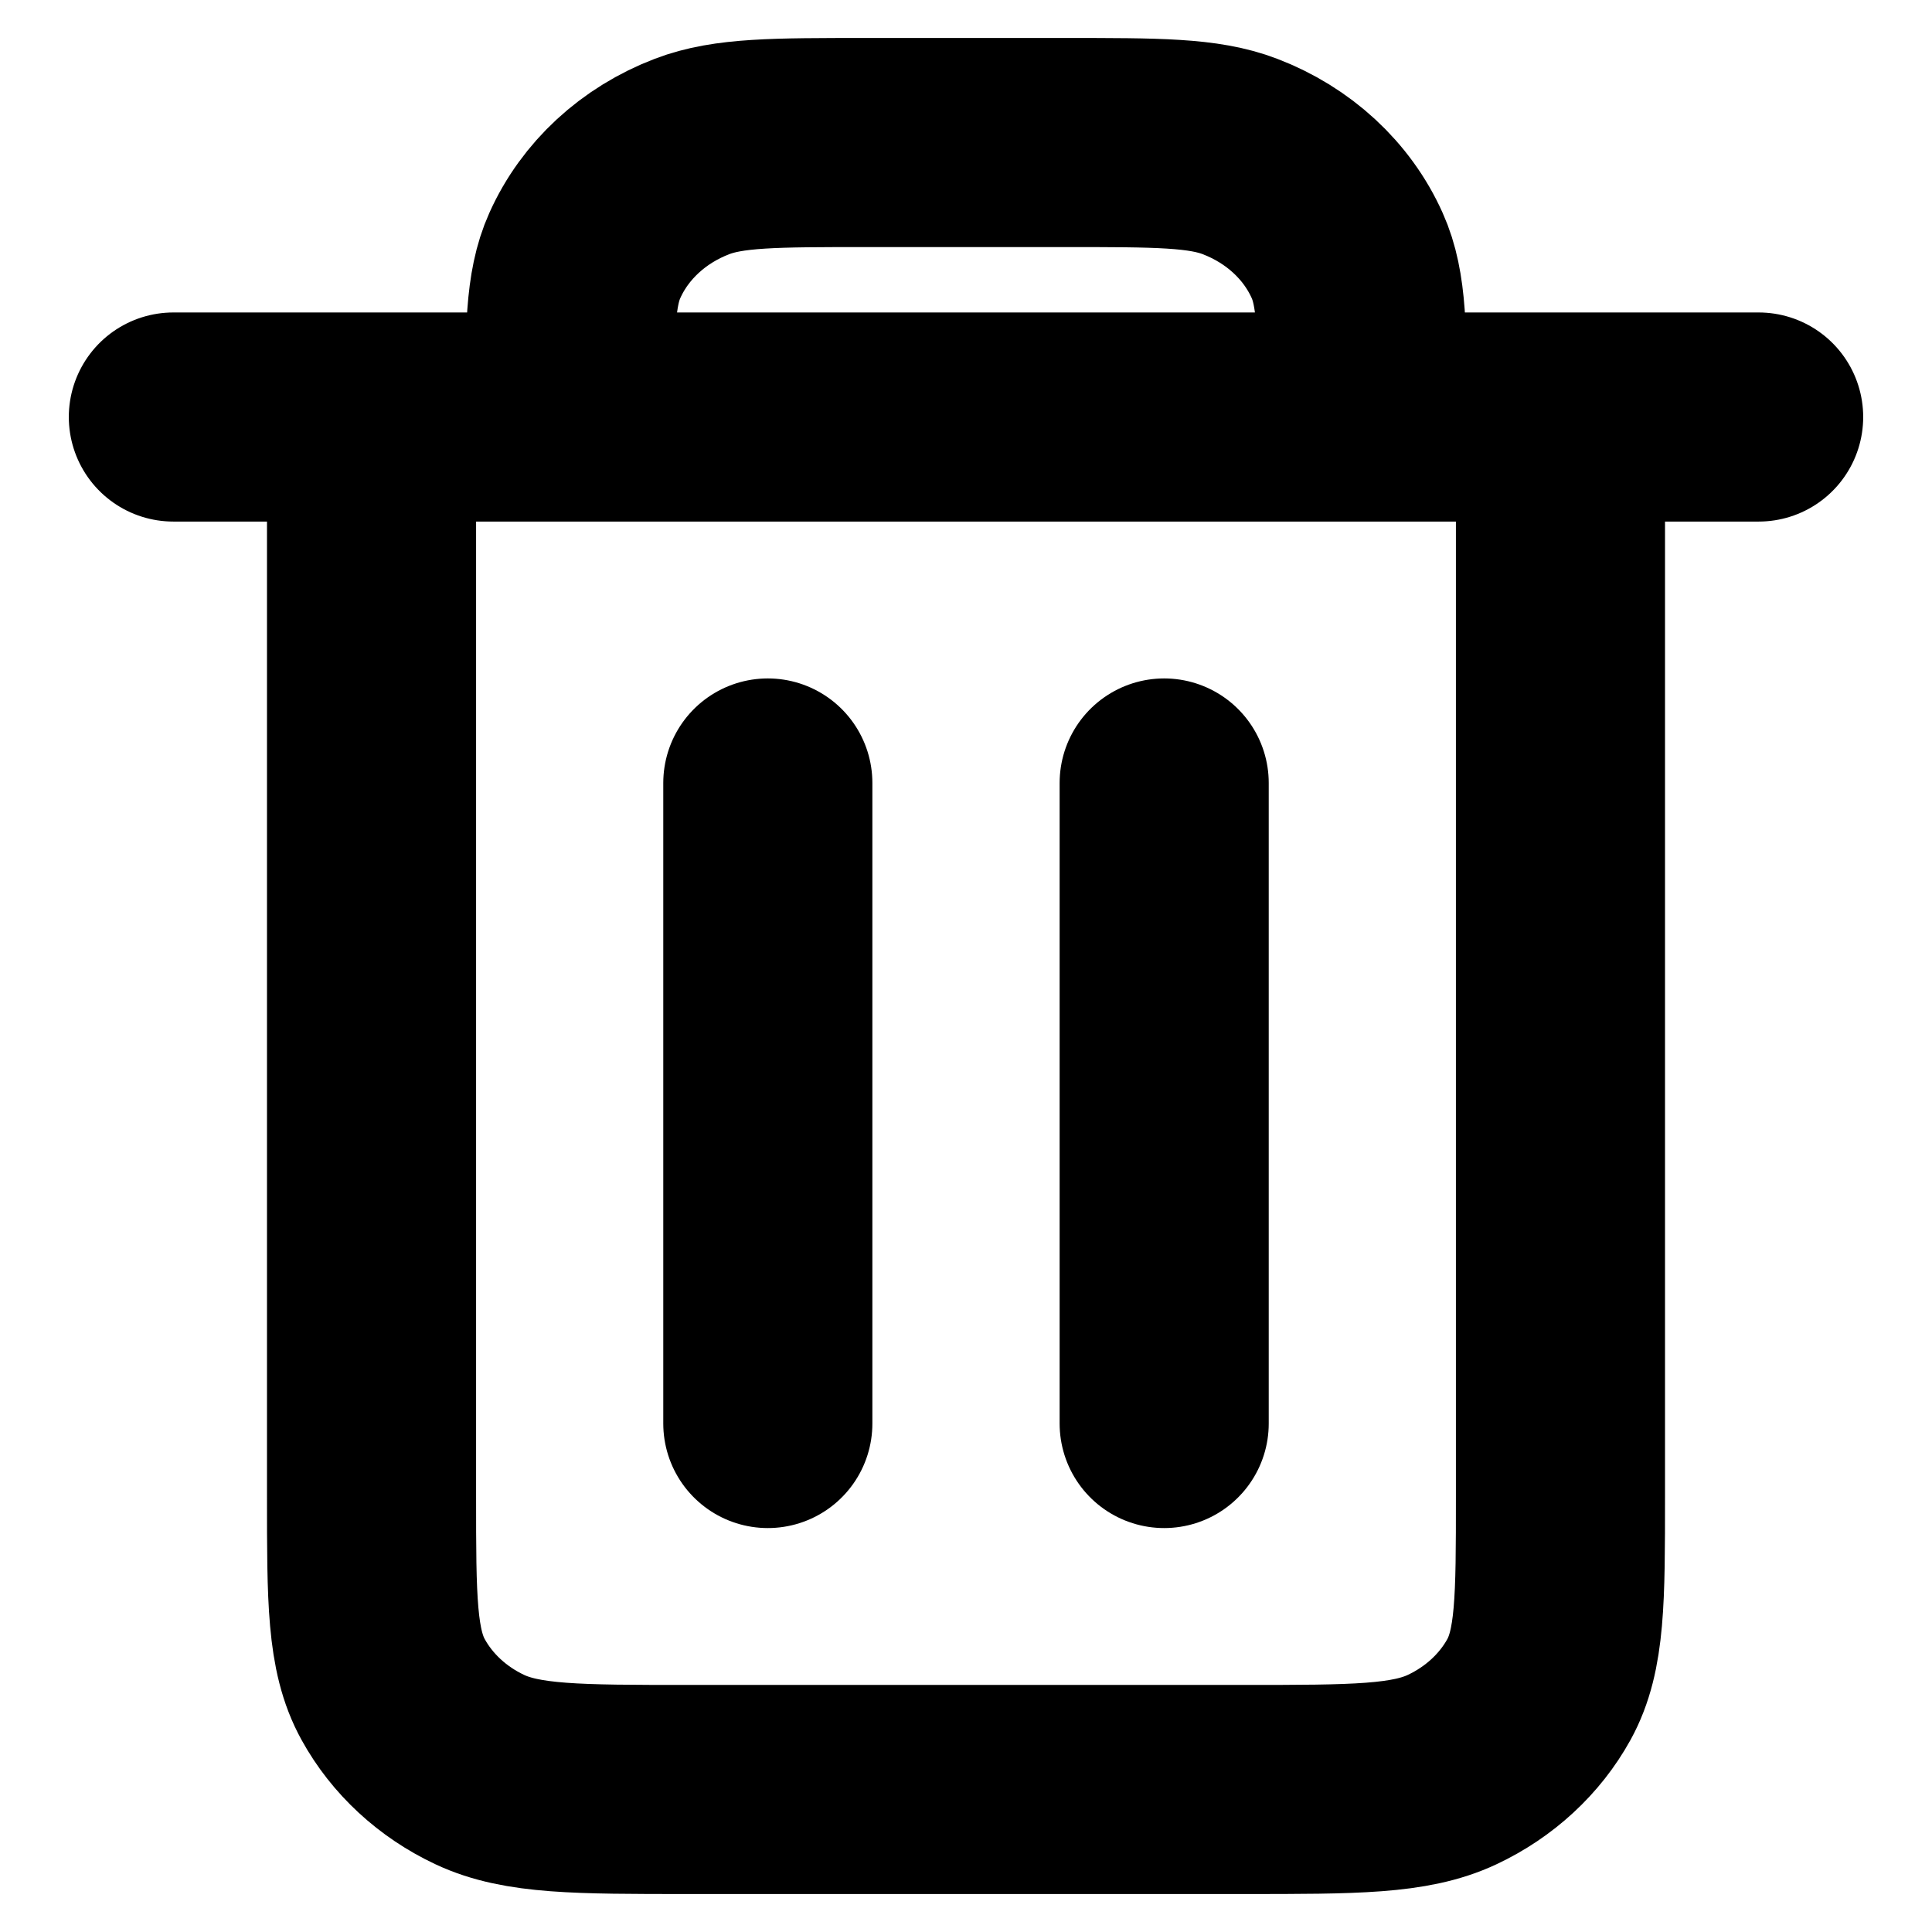 <svg width="26" height="26" viewBox="0 0 26 26" fill="none" xmlns="http://www.w3.org/2000/svg">
<path d="M15.667 10.537V19.157M10.333 10.537V19.157M5 5.612V20.142C5 21.521 5 22.21 5.291 22.737C5.546 23.2 5.954 23.578 6.456 23.814C7.026 24.082 7.772 24.082 9.263 24.082H16.738C18.228 24.082 18.973 24.082 19.543 23.814C20.045 23.578 20.454 23.2 20.71 22.737C21 22.21 21 21.522 21 20.145V5.612M5 5.612H7.667M5 5.612H2.333M21 5.612H18.333M21 5.612H23.667M7.667 5.612H18.333M7.667 5.612C7.667 4.465 7.667 3.891 7.87 3.439C8.14 2.835 8.659 2.356 9.313 2.106C9.803 1.918 10.424 1.918 11.667 1.918H14.333C15.576 1.918 16.197 1.918 16.687 2.106C17.341 2.356 17.86 2.835 18.13 3.439C18.333 3.891 18.333 4.465 18.333 5.612" stroke="black" stroke-width="2.814" stroke-linecap="round" stroke-linejoin="round"/>
</svg>
